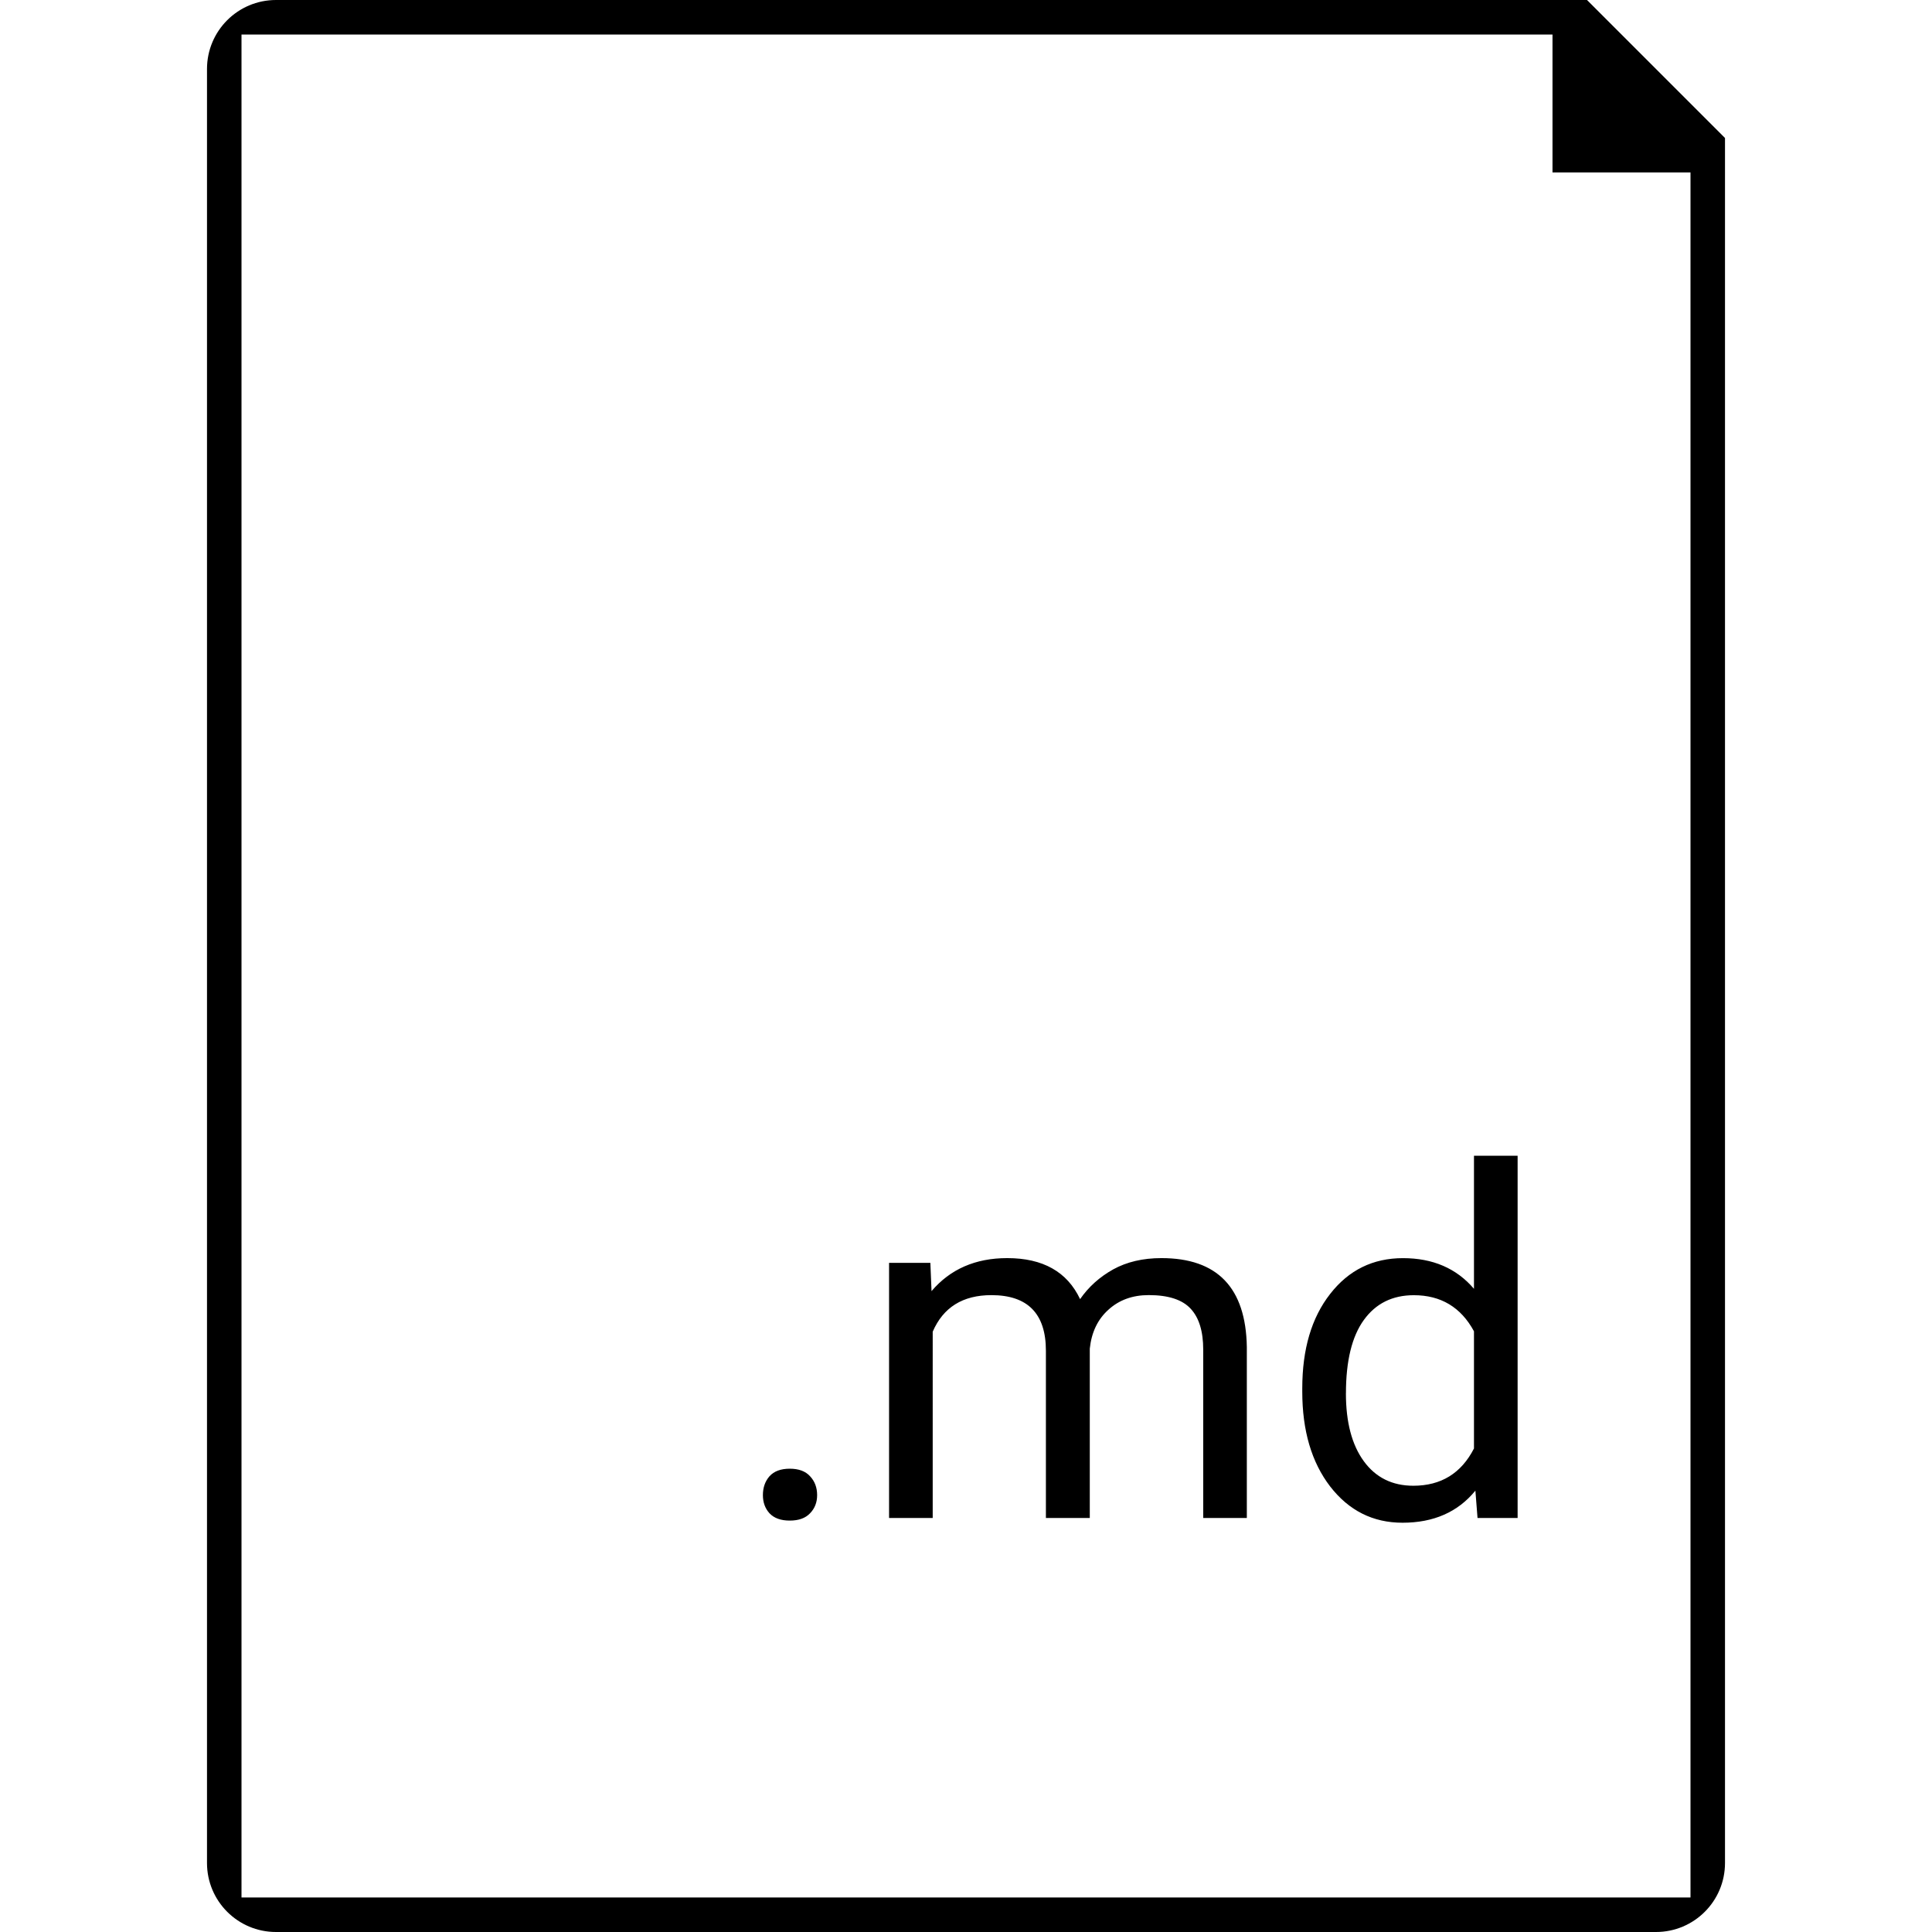 <svg width="44" height="44" viewBox="0 0 44 56" xmlns="http://www.w3.org/2000/svg" role="img">
  <title>Markdown File</title>
  <path fill="A3BBCC" fill-rule="evenodd" clip-rule="evenodd" d="M2 0C.895 0 0 .895 0 2v52c0 1.105.895 2 2 2h40c1.105 0 2-.895 2-2V4l-4-4H2zm37 1H1v54h42V5h-4V1z"></path>
  <path fill="A3BBCC" d="M16.113 43.337c0-.219.064-.401.191-.547.132-.146.328-.219.588-.219.26 0 .456.073.588.219.137.146.205.328.205.547 0 .21-.068.385-.205.526-.132.141-.328.212-.588.212-.26 0-.456-.071-.588-.212-.128-.141-.191-.317-.191-.526zm4.854-6.733l.034.82c.542-.638 1.274-.957 2.194-.957 1.034 0 1.739.397 2.112 1.189.246-.355.565-.642.957-.861.397-.219.864-.328 1.401-.328 1.622 0 2.447.859 2.475 2.577V44H28.876v-4.881c0-.529-.121-.923-.362-1.183-.242-.264-.647-.397-1.217-.397-.469 0-.859.141-1.169.424-.31.278-.49.654-.54 1.128V44h-1.272v-4.847c0-1.075-.526-1.613-1.579-1.613-.829 0-1.397.353-1.702 1.06V44h-1.265v-7.396h1.196zm10.78 3.637c0-1.135.269-2.046.807-2.734.538-.693 1.242-1.039 2.112-1.039.866 0 1.552.296 2.058.889V33.5h1.265V44h-1.162l-.062-.793c-.506.62-1.21.93-2.112.93-.857 0-1.556-.351-2.099-1.053-.538-.702-.807-1.618-.807-2.748v-.096zm1.265.144c0 .839.173 1.495.519 1.969.346.474.825.711 1.436.711.802 0 1.388-.36 1.757-1.08v-3.397c-.378-.697-.959-1.046-1.743-1.046-.62 0-1.103.239-1.449.718-.346.478-.519 1.187-.519 2.126z"></path>
</svg>
